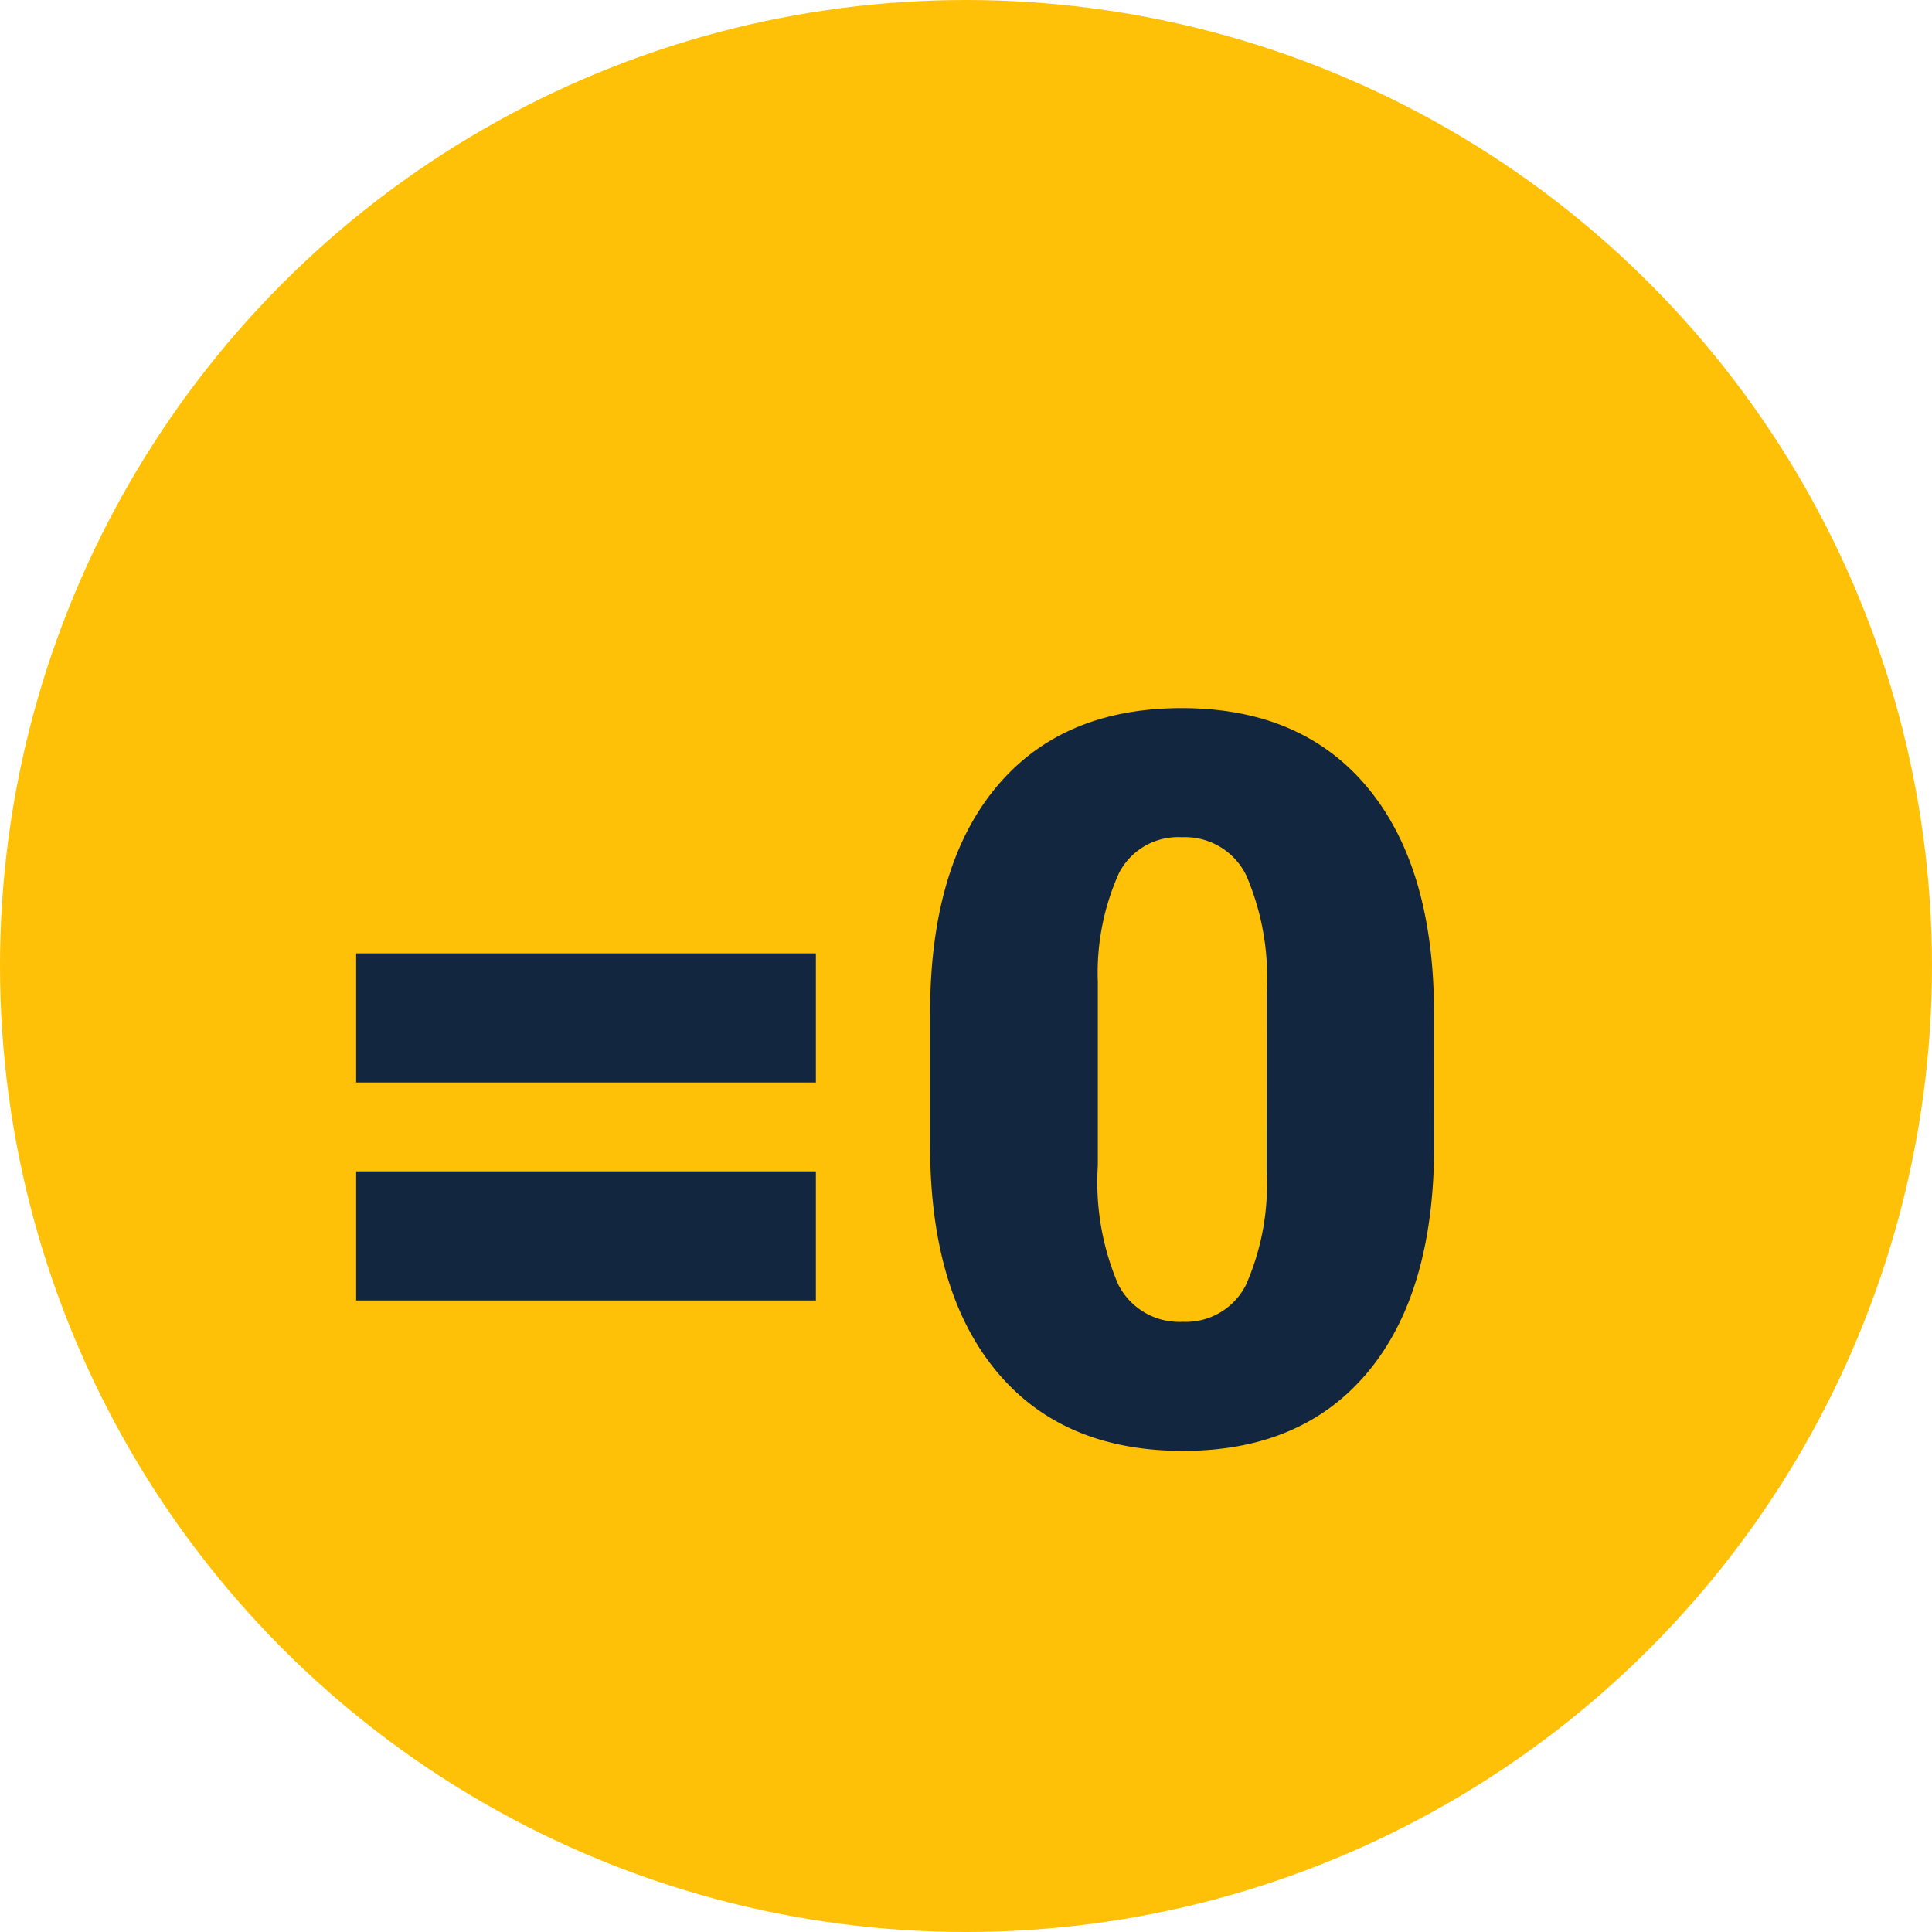 <svg xmlns="http://www.w3.org/2000/svg" width="95" height="95" viewBox="0 0 95 95">
  <g id="Grupo_1013293" data-name="Grupo 1013293" transform="translate(-1168 -11905.213)">
    <circle id="Elipse_7756" data-name="Elipse 7756" cx="47.5" cy="47.5" r="47.5" transform="translate(1168 11905.213)" fill="#ffc107"/>
    <path id="Trazado_664603" data-name="Trazado 664603" d="M34.037,34.373H11.43V28.025H34.037Zm0,10.718H11.43V38.743H34.037Zm30.4-7.617q0,7.2-3.235,11.108t-9.119,3.906q-5.933,0-9.18-3.931T39.652,37.474V30.979q0-7.2,3.235-11.108t9.143-3.906q5.908,0,9.155,3.931T64.433,31ZM56.205,29.93a12.678,12.678,0,0,0-1-5.725,3.346,3.346,0,0,0-3.174-1.892,3.266,3.266,0,0,0-3.088,1.758A11.943,11.943,0,0,0,47.9,29.393v9.082a12.774,12.774,0,0,0,1,5.823,3.359,3.359,0,0,0,3.174,1.843,3.313,3.313,0,0,0,3.1-1.794,12.2,12.2,0,0,0,1.025-5.627Z" transform="translate(1174.082 11924.068)" fill="#12263f"/>
  </g>
</svg>
